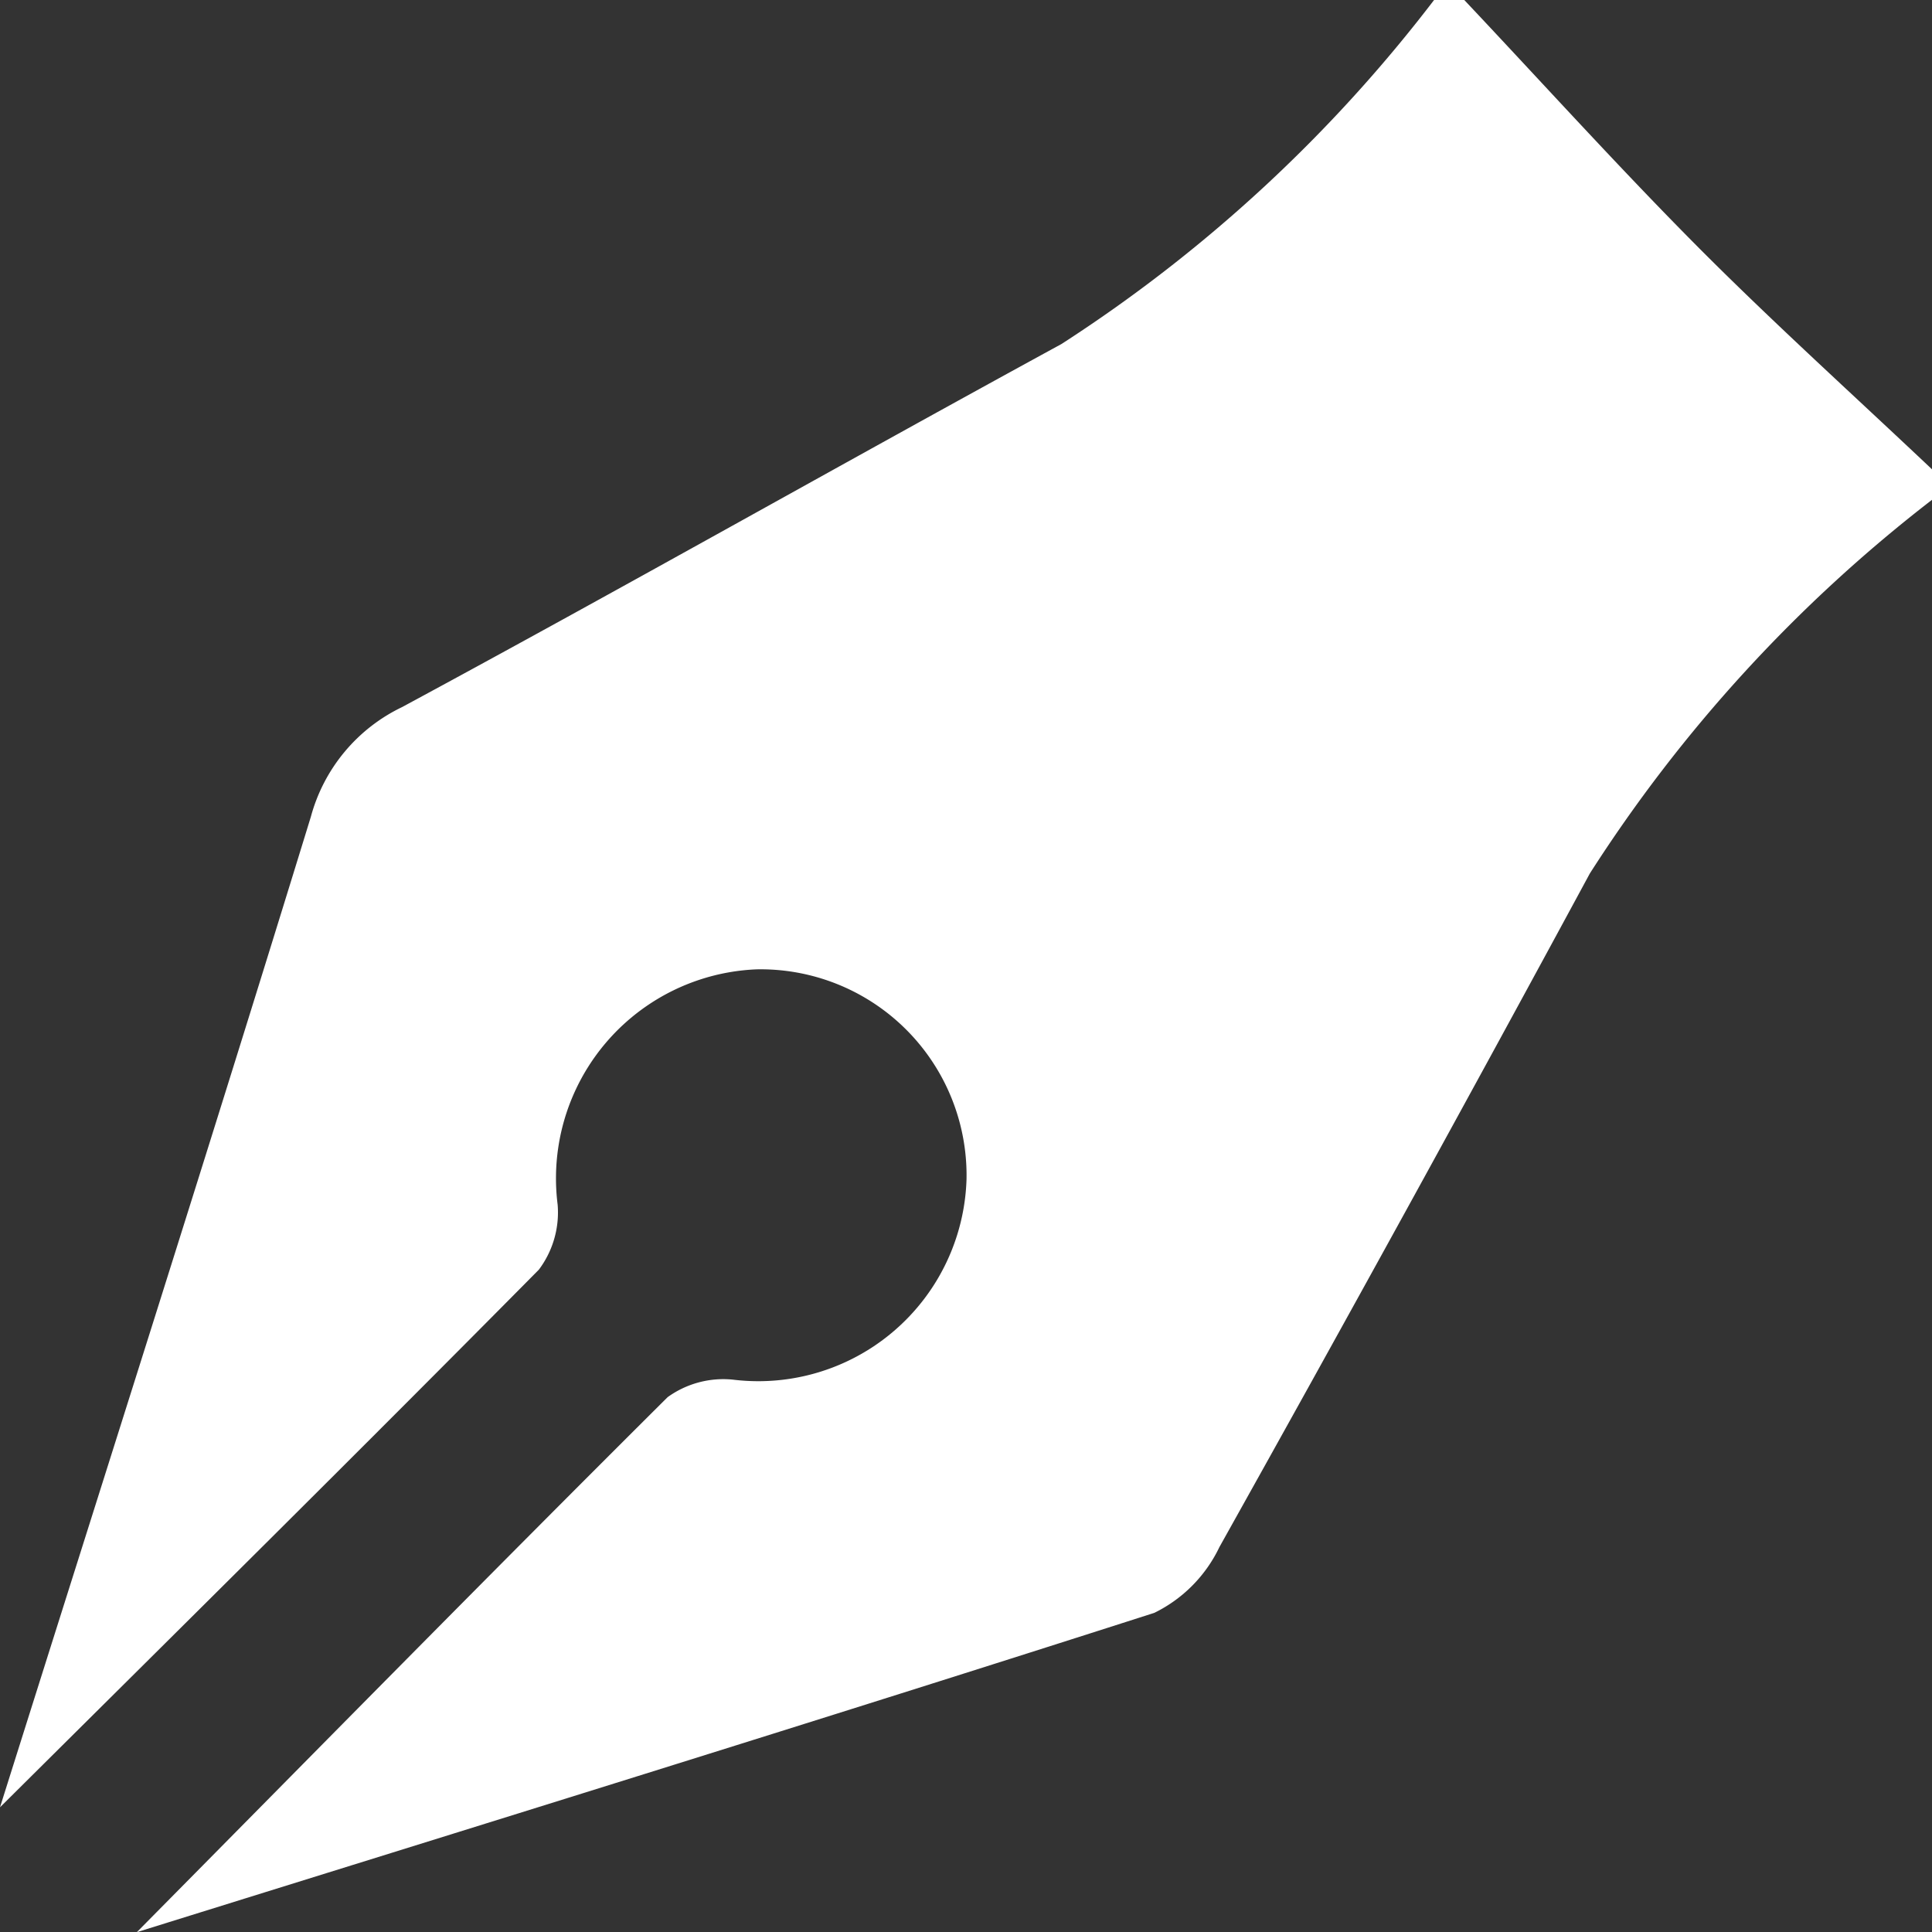 <svg xmlns="http://www.w3.org/2000/svg" width="11" height="11" viewBox="0 0 11 11">
  <rect x="0" y="0" width="11" height="11" fill="#333333" stroke="none"/>
  <g id="Vector_Smart_Object" data-name="Vector Smart Object" transform="translate(-56.941 -77.335)">
    <path id="Path_13" data-name="Path 13" d="M65.106,77.335h.172c.446.473.883.957,1.342,1.418.429.43.881.838,1.322,1.255v.172a8.409,8.409,0,0,0-1.949,2.128q-1.041,1.925-2.109,3.835a.8.8,0,0,1-.371.375c-1.927.618-3.861,1.216-5.793,1.818,1.006-1.017,2.008-2.037,3.022-3.046a.542.542,0,0,1,.371-.1,1.186,1.186,0,0,0,1.331-1.142,1.173,1.173,0,0,0-1.194-1.194,1.191,1.191,0,0,0-1.134,1.34.542.542,0,0,1-.107.37c-1.016,1.027-2.043,2.043-3.068,3.061.592-1.879,1.191-3.756,1.77-5.64a.974.974,0,0,1,.519-.624c1.257-.678,2.5-1.383,3.754-2.067A8.4,8.4,0,0,0,65.106,77.335Z" fill="#fff"/>
  </g>
</svg>
